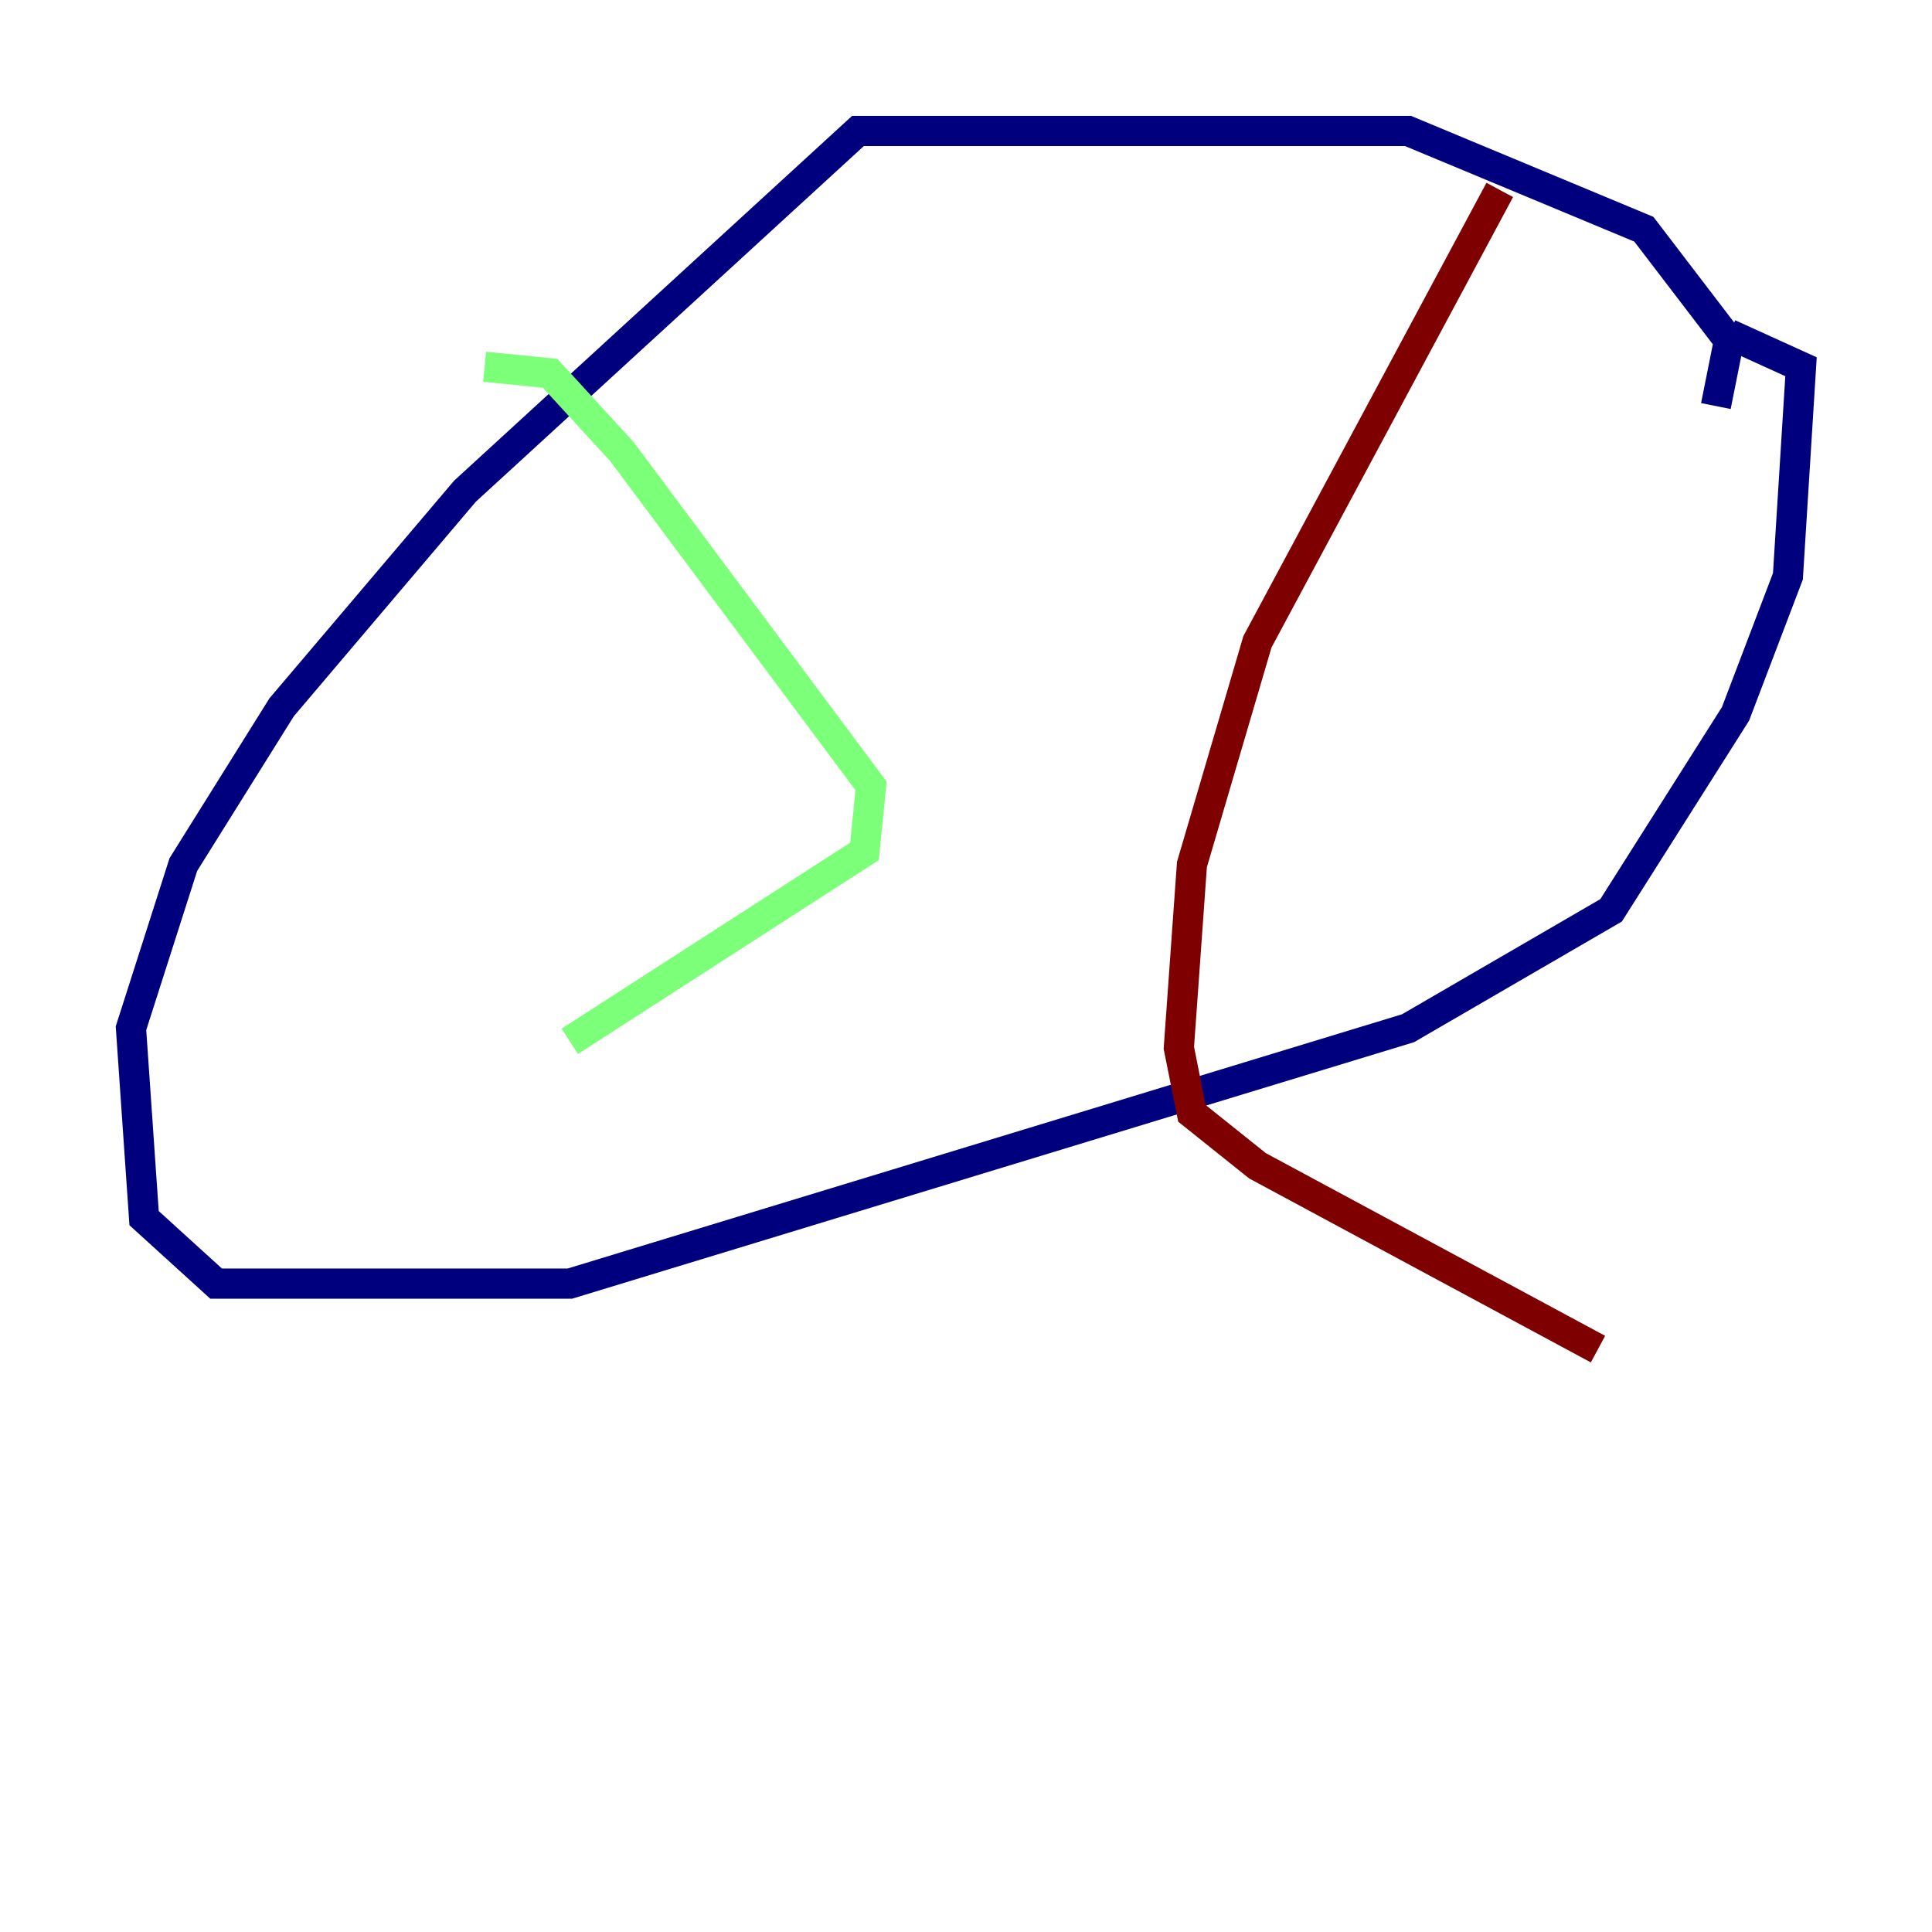 <?xml version="1.0" encoding="utf-8" ?>
<svg baseProfile="tiny" height="128" version="1.2" viewBox="0,0,128,128" width="128" xmlns="http://www.w3.org/2000/svg" xmlns:ev="http://www.w3.org/2001/xml-events" xmlns:xlink="http://www.w3.org/1999/xlink"><defs /><polyline fill="none" points="113.681,26.902 114.549,22.563 108.909,15.186 93.288,8.678 56.841,8.678 30.807,32.542 18.658,46.861 12.149,57.275 8.678,68.122 9.546,80.705 14.319,85.044 37.749,85.044 93.288,68.122 106.739,60.312 114.983,47.295 118.454,38.183 119.322,24.298 114.549,22.129" stroke="#00007f" stroke-width="2" /><polyline fill="none" points="32.108,24.298 36.447,24.732 41.22,29.939 57.709,52.068 57.275,56.407 37.749,68.99" stroke="#7cff79" stroke-width="2" /><polyline fill="none" points="99.363,12.583 83.308,42.522 78.969,57.275 78.102,69.424 78.969,73.763 83.308,77.234 105.871,89.383" stroke="#7f0000" stroke-width="2" /></svg>